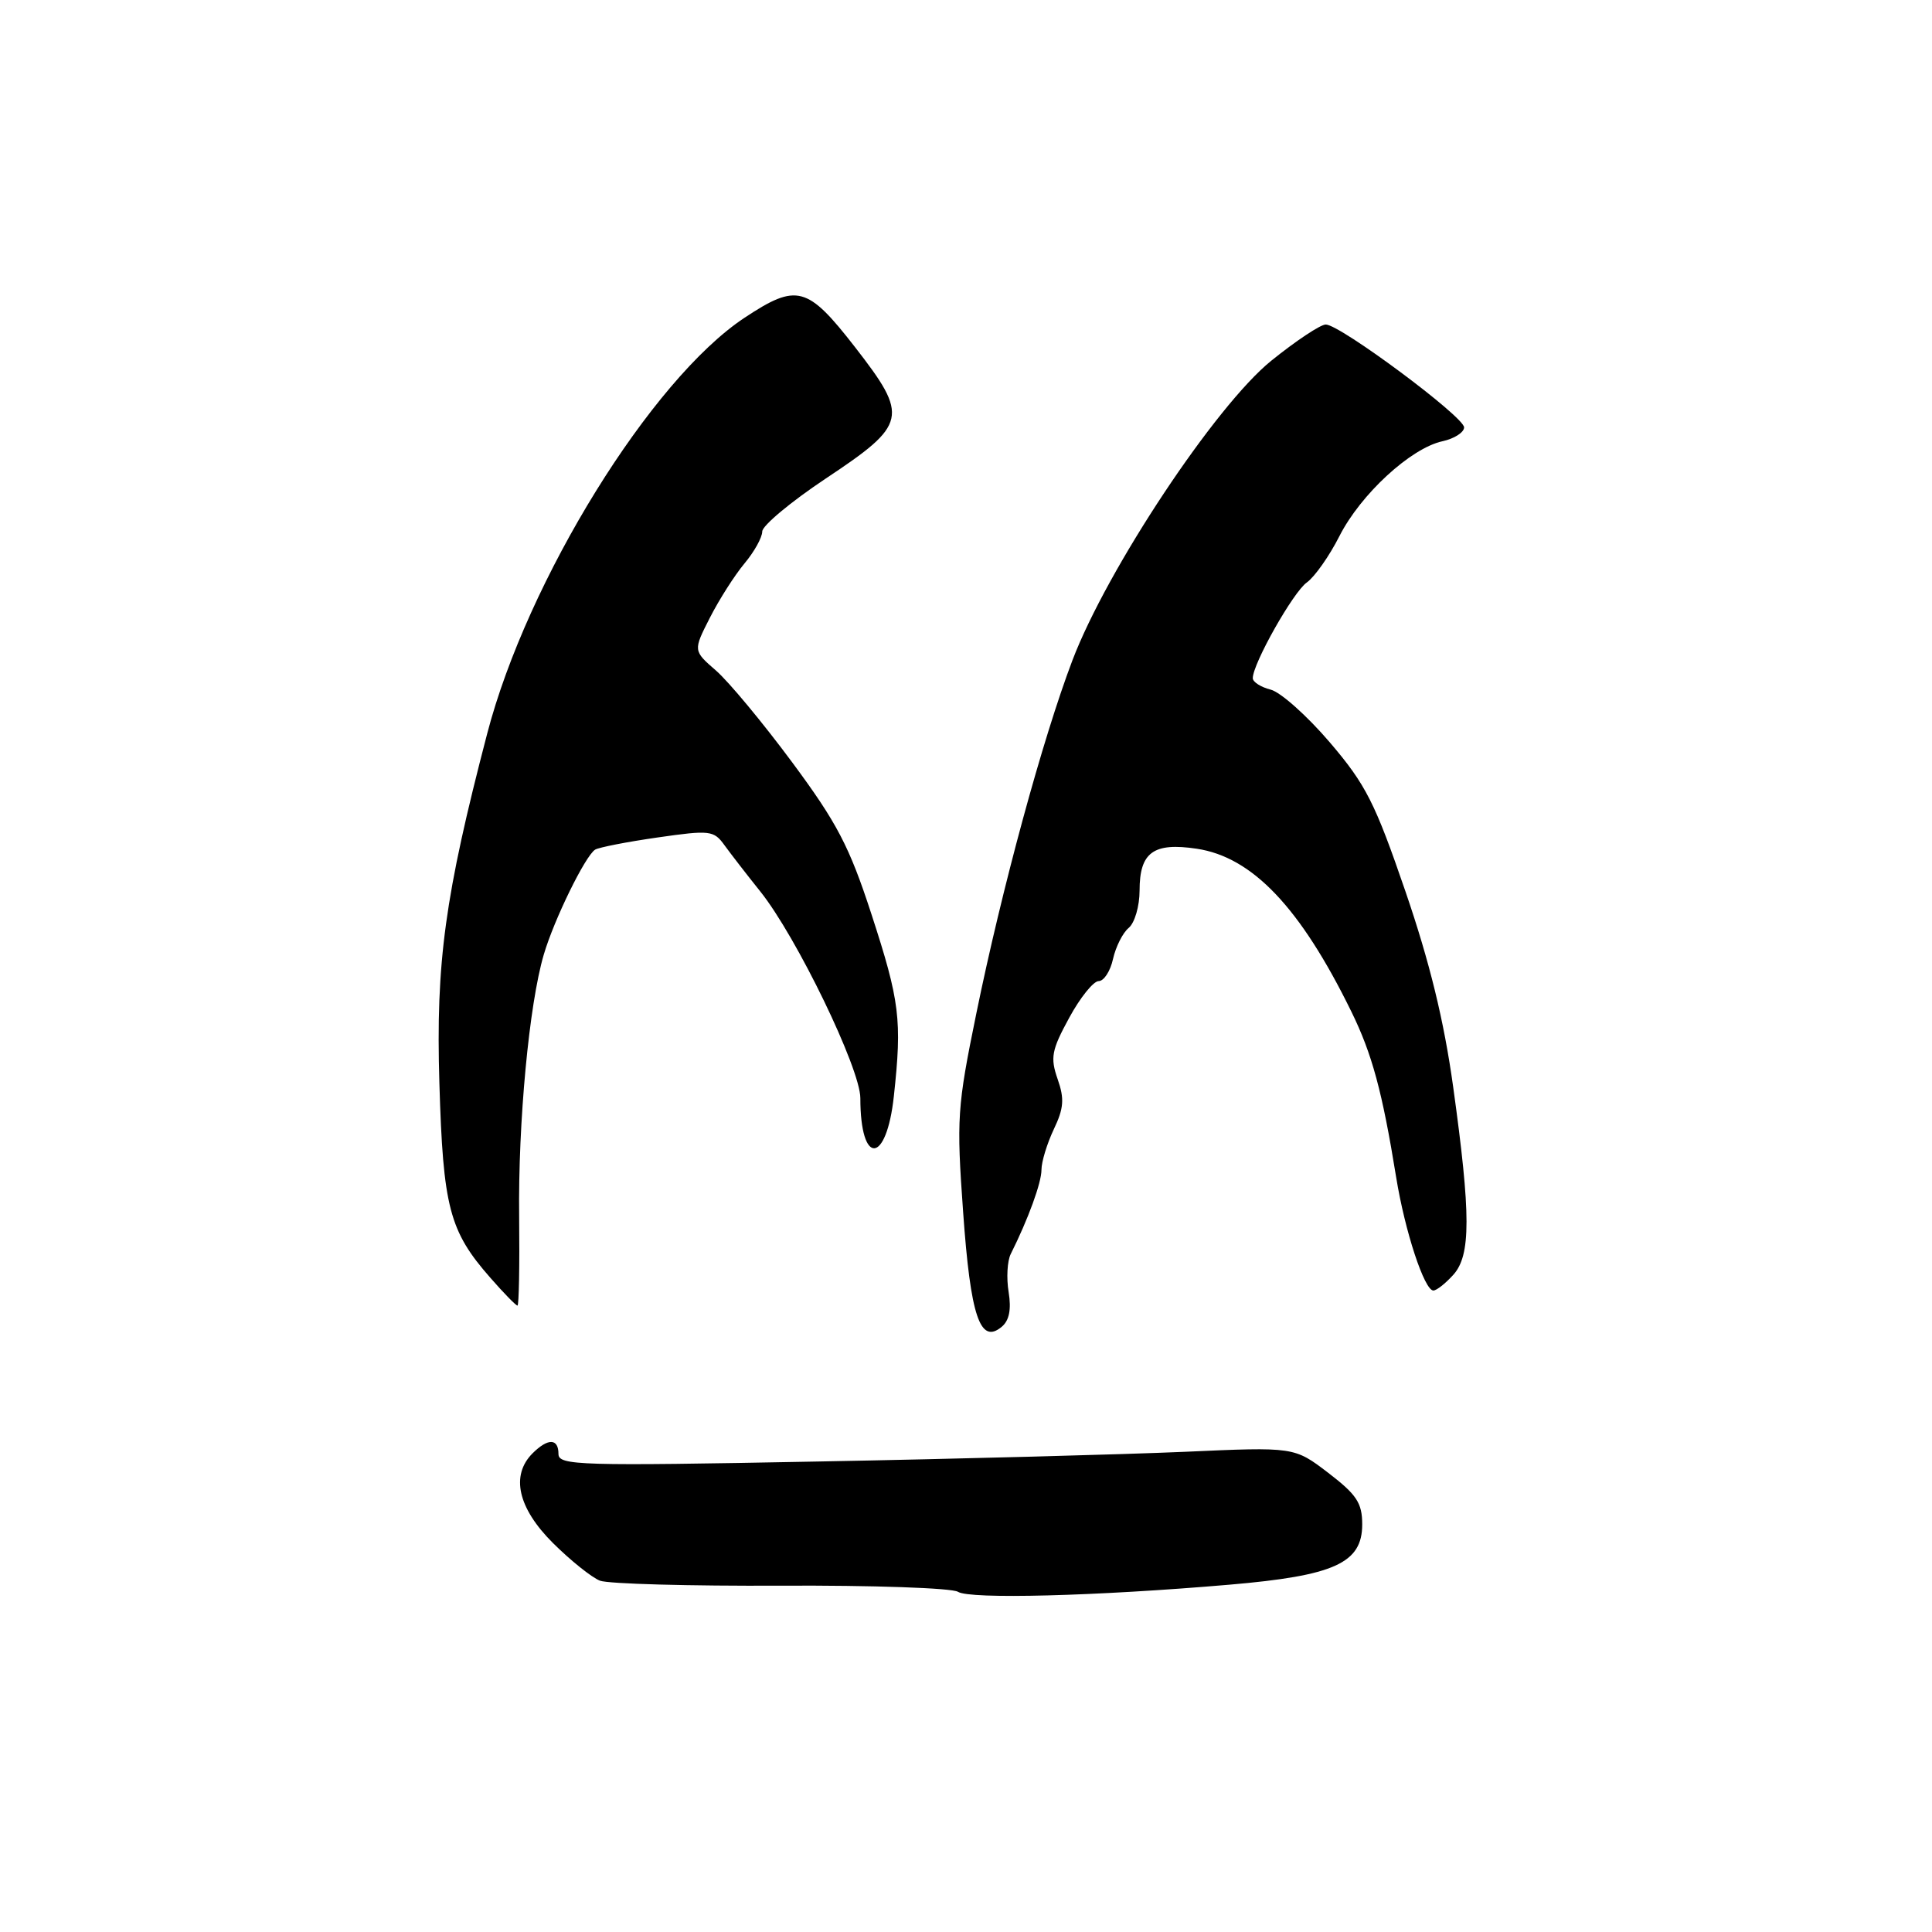 <?xml version="1.0" encoding="UTF-8" standalone="no"?>
<!DOCTYPE svg PUBLIC "-//W3C//DTD SVG 1.1//EN" "http://www.w3.org/Graphics/SVG/1.1/DTD/svg11.dtd" >
<svg xmlns="http://www.w3.org/2000/svg" xmlns:xlink="http://www.w3.org/1999/xlink" version="1.1" viewBox="0 0 256 256">
 <g >
 <path fill="currentColor"
d=" M 162.90 209.98 C 176.82 208.79 180.50 207.12 180.50 201.99 C 180.50 199.15 179.77 198.05 176.00 195.16 C 171.50 191.72 171.50 191.72 157.00 192.37 C 149.03 192.72 127.09 193.31 108.25 193.66 C 76.76 194.26 74.00 194.18 74.00 192.66 C 74.00 190.57 72.61 190.54 70.57 192.57 C 67.64 195.50 68.62 199.82 73.25 204.44 C 75.59 206.77 78.40 209.02 79.50 209.45 C 80.60 209.87 91.40 210.17 103.50 210.11 C 115.60 210.05 126.14 210.42 126.93 210.92 C 128.50 211.93 145.16 211.50 162.90 209.98 Z  M 133.65 171.21 C 133.34 169.34 133.47 167.07 133.93 166.16 C 136.26 161.50 138.00 156.72 138.00 155.00 C 138.00 153.94 138.74 151.53 139.63 149.64 C 140.96 146.86 141.06 145.60 140.14 142.98 C 139.15 140.14 139.34 139.14 141.67 134.87 C 143.12 132.19 144.89 130.00 145.58 130.00 C 146.27 130.00 147.13 128.68 147.48 127.07 C 147.84 125.46 148.77 123.60 149.56 122.95 C 150.35 122.29 151.00 120.07 151.00 118.00 C 151.00 112.94 152.83 111.60 158.57 112.46 C 165.94 113.56 172.30 120.25 179.04 134.00 C 181.81 139.64 183.16 144.63 185.00 156.00 C 186.16 163.16 188.74 171.00 189.93 171.00 C 190.35 171.00 191.53 170.07 192.56 168.93 C 194.91 166.34 194.91 160.98 192.55 144.00 C 191.33 135.22 189.45 127.52 186.23 118.12 C 182.20 106.37 180.99 103.97 176.20 98.36 C 173.20 94.85 169.68 91.71 168.37 91.38 C 167.07 91.05 166.00 90.37 166.00 89.86 C 166.00 87.94 171.36 78.44 173.16 77.18 C 174.19 76.45 176.14 73.69 177.48 71.04 C 180.29 65.50 186.91 59.40 191.12 58.47 C 192.70 58.13 194.00 57.29 194.00 56.63 C 194.00 55.22 177.56 43.00 175.67 43.00 C 174.97 43.00 171.73 45.15 168.46 47.79 C 161.09 53.73 146.69 75.42 142.10 87.50 C 138.15 97.90 132.73 117.83 129.36 134.33 C 126.83 146.69 126.73 148.24 127.62 160.61 C 128.60 174.44 129.87 178.19 132.73 175.81 C 133.73 174.98 134.02 173.51 133.65 171.21 Z  M 68.79 161.25 C 68.64 148.74 70.11 133.09 72.05 126.50 C 73.42 121.83 77.56 113.39 78.86 112.58 C 79.36 112.28 83.08 111.55 87.13 110.97 C 94.09 109.97 94.58 110.03 96.00 112.00 C 96.83 113.14 98.96 115.90 100.74 118.12 C 105.53 124.10 114.00 141.59 114.00 145.51 C 114.00 154.51 117.46 154.31 118.44 145.25 C 119.54 135.15 119.23 132.67 115.46 121.10 C 112.54 112.14 110.91 109.03 104.96 101.00 C 101.09 95.78 96.55 90.31 94.88 88.86 C 91.84 86.22 91.84 86.22 94.06 81.86 C 95.28 79.46 97.34 76.23 98.64 74.67 C 99.94 73.12 101.00 71.21 101.00 70.43 C 101.00 69.65 104.78 66.50 109.40 63.42 C 120.25 56.21 120.46 55.23 113.29 45.99 C 106.98 37.88 105.60 37.51 98.66 42.10 C 86.29 50.29 69.86 76.84 64.55 97.23 C 58.94 118.72 57.74 127.50 58.22 143.50 C 58.71 159.97 59.53 163.12 64.98 169.32 C 66.75 171.35 68.37 173.00 68.57 173.00 C 68.76 173.00 68.86 167.71 68.79 161.25 Z "/>
</g>
</svg>